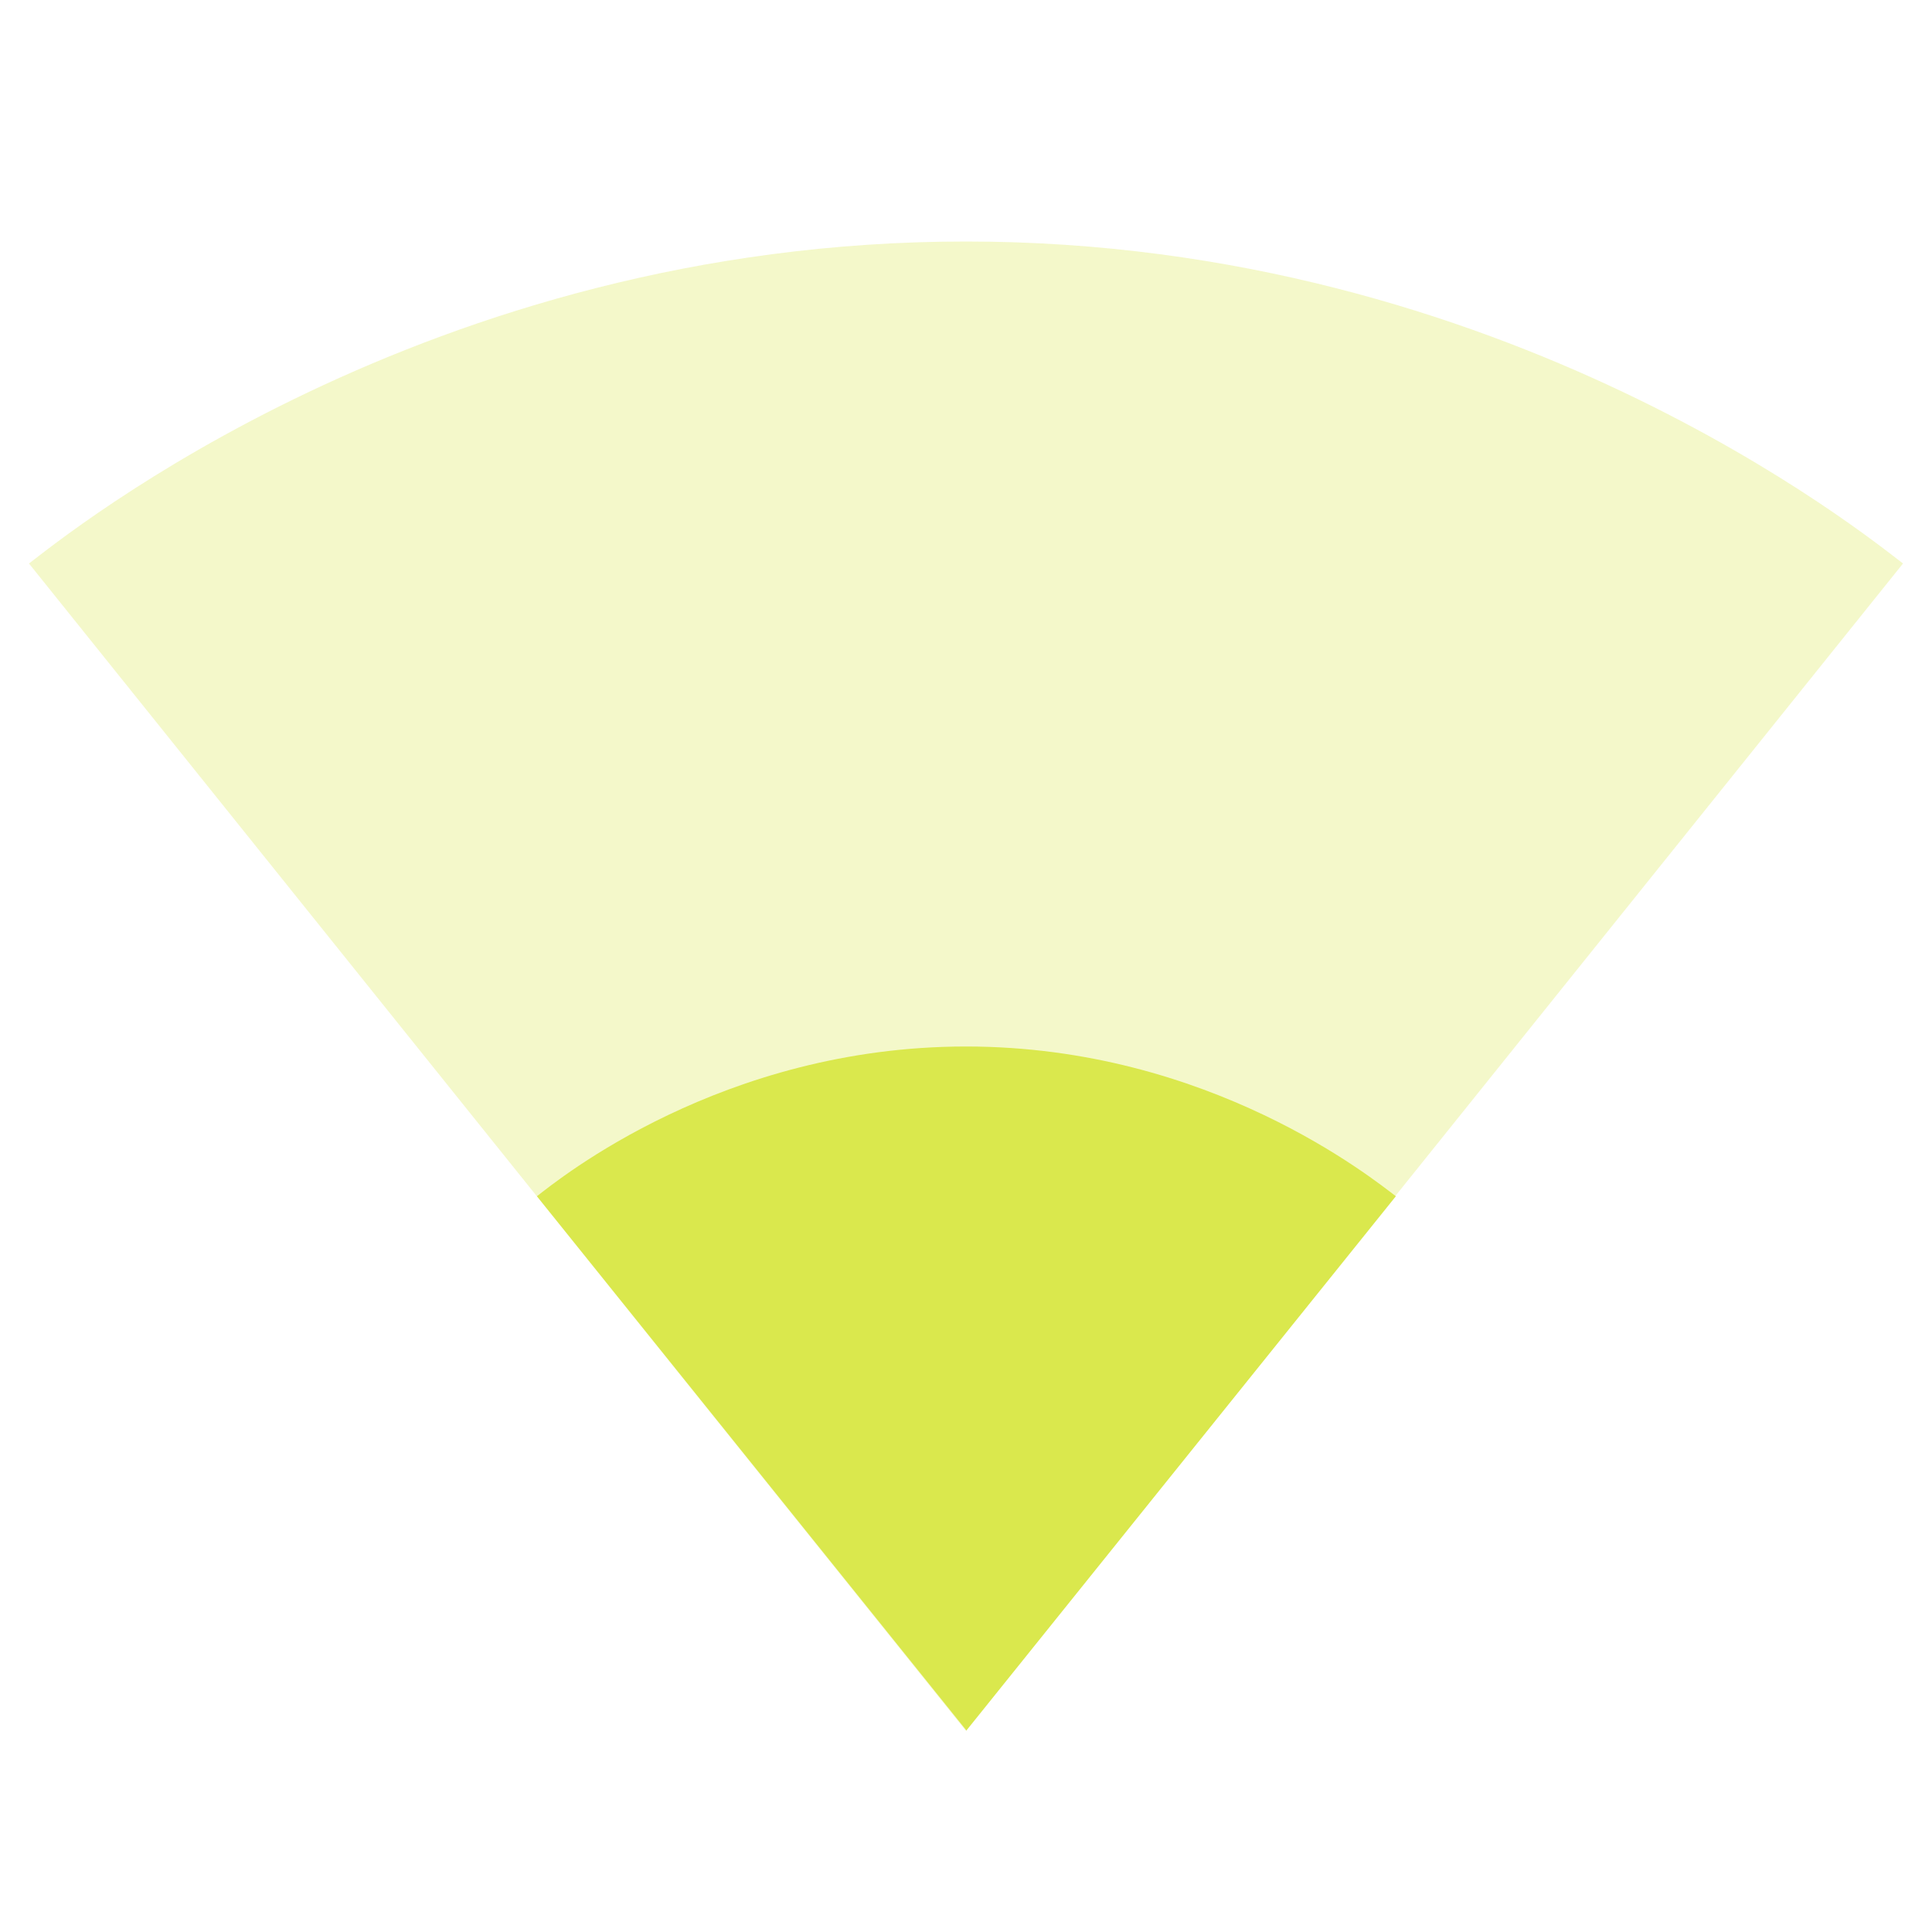 <svg fill="#dae84d" height="24" viewBox="0 0 24 24" width="24" xmlns="http://www.w3.org/2000/svg"><path d="M12.01 21.49L23.64 7c-.45-.34-4.93-4-11.64-4C5.28 3 .81 6.66.36 7l11.63 14.49.01.01.01-.01z" fill-opacity=".3"/><path d="M6.67 14.86L12 21.49v.01l.01-.01 5.33-6.63C17.06 14.65 15.03 13 12 13s-5.06 1.65-5.33 1.86z"/></svg>
